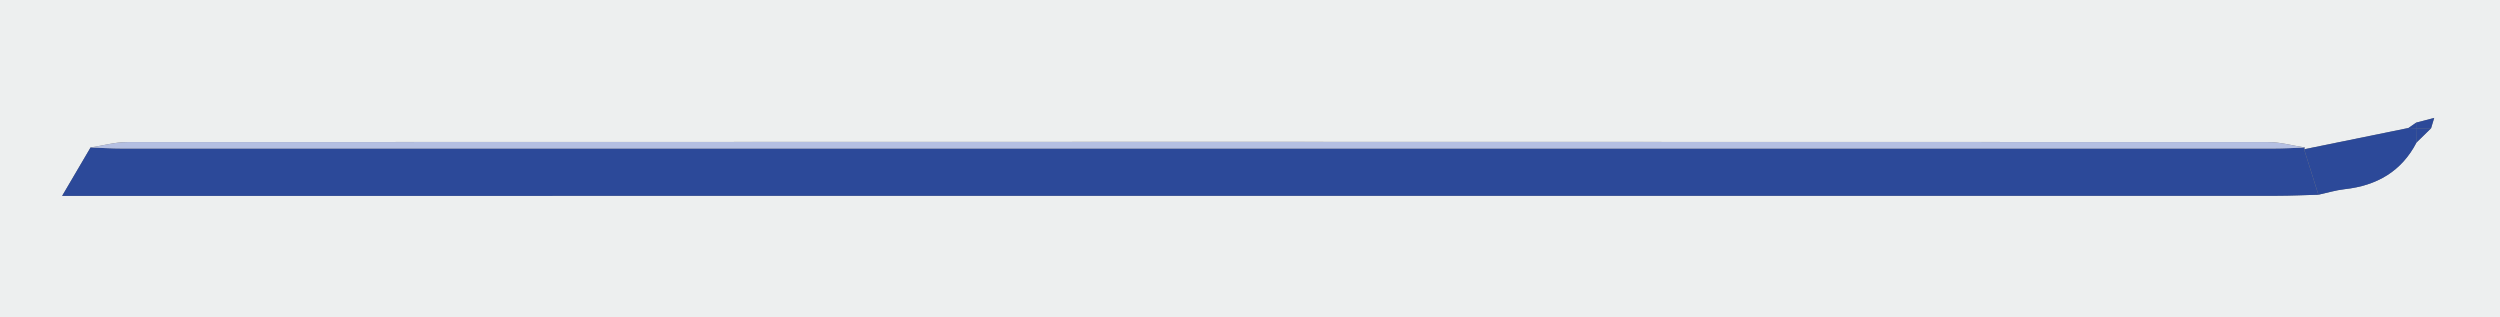 <?xml version="1.0" encoding="utf-8"?>
<!-- Generator: Adobe Illustrator 24.0.1, SVG Export Plug-In . SVG Version: 6.00 Build 0)  -->
<svg version="1.1" id="Calque_1" xmlns="http://www.w3.org/2000/svg" xmlns:xlink="http://www.w3.org/1999/xlink" x="0px" y="0px"
	 viewBox="0 0 357.17 45.35" style="enable-background:new 0 0 357.17 45.35;" xml:space="preserve">
<rect x="0" y="0" width="357.17" height="45.35" fill="#808080" stroke="none"/>
<style type="text/css">
	.st0{fill:#EDEFEF;}
	.st1{fill:#2C4999;}
	.st2{fill:#B4BFE2;}
</style>
<g>
	<g>
		<path class="st0" d="M357.17,45.35c0-15.12,0-30.24,0-45.35C238.11,0,119.06,0,0,0c0,15.12,0,30.24,0,45.35
			C119.06,45.35,238.11,45.35,357.17,45.35z M347.32,18.33c-0.7,0.68-1.39,1.36-2.09,2.04c-2.12,4.1-5.64,6.15-10.27,6.66
			c-1.26,0.14-2.49,0.52-3.74,0.79c-1.99,0.05-3.98,0.15-5.97,0.15c-103.11,0.01-206.23,0.01-309.34,0.01c-2.1,0-4.2,0-7.03,0
			c1.56-2.66,2.81-4.78,4.06-6.91c1.75-0.27,3.5-0.78,5.26-0.78c101.95-0.04,203.89-0.04,305.84,0c1.75,0,3.5,0.51,5.26,0.78
			l-0.1,0.25c4.97-1.01,9.93-2.03,14.9-3.04c0.37-0.26,0.74-0.51,1.11-0.77c0.86-0.22,1.71-0.45,2.57-0.67
			C347.61,17.35,347.47,17.84,347.32,18.33z"/>
		<path class="st1" d="M12.94,21.07c-1.25,2.13-2.5,4.25-4.06,6.91c2.83,0,4.93,0,7.03,0c103.11,0,206.23,0,309.34-0.01
			c1.99,0,3.98-0.1,5.97-0.15c-0.68-2.16-1.36-4.33-2.04-6.49c0,0,0.1-0.25,0.1-0.25c-1.49,0.05-2.98,0.14-4.48,0.14
			c-102.47,0.01-204.93,0.01-307.4,0C15.93,21.22,14.43,21.13,12.94,21.07z"/>
		<path class="st2" d="M12.94,21.07c1.49,0.05,2.98,0.15,4.48,0.15c102.47,0.01,204.93,0.01,307.4,0c1.49,0,2.98-0.09,4.48-0.14
			c-1.75-0.27-3.5-0.78-5.26-0.78c-101.94-0.04-203.89-0.04-305.84,0C16.45,20.3,14.69,20.8,12.94,21.07z"/>
		<path class="st1" d="M329.19,21.33c0.68,2.16,1.36,4.33,2.04,6.49c1.25-0.27,2.48-0.65,3.74-0.79c4.63-0.51,8.15-2.57,10.27-6.66
			c-0.01-0.68-0.03-1.36-0.04-2.04c-0.37-0.01-0.74-0.03-1.11-0.04C339.12,19.31,334.15,20.32,329.19,21.33z"/>
		<path class="st1" d="M347.32,18.33c0.15-0.49,0.29-0.99,0.44-1.48c-0.86,0.22-1.71,0.45-2.57,0.67c0,0.27,0,0.54,0,0.81
			C345.9,18.33,346.61,18.33,347.32,18.33z"/>
		<path class="st1" d="M347.32,18.33c-0.71,0-1.42,0-2.13,0c0.01,0.68,0.03,1.36,0.04,2.04C345.93,19.69,346.63,19.01,347.32,18.33z
			"/>
		<path class="st1" d="M345.19,18.33c0-0.27,0-0.54,0-0.81c-0.37,0.26-0.74,0.51-1.11,0.77C344.46,18.31,344.82,18.32,345.19,18.33z
			"/>
	</g>
</g>
</svg>

